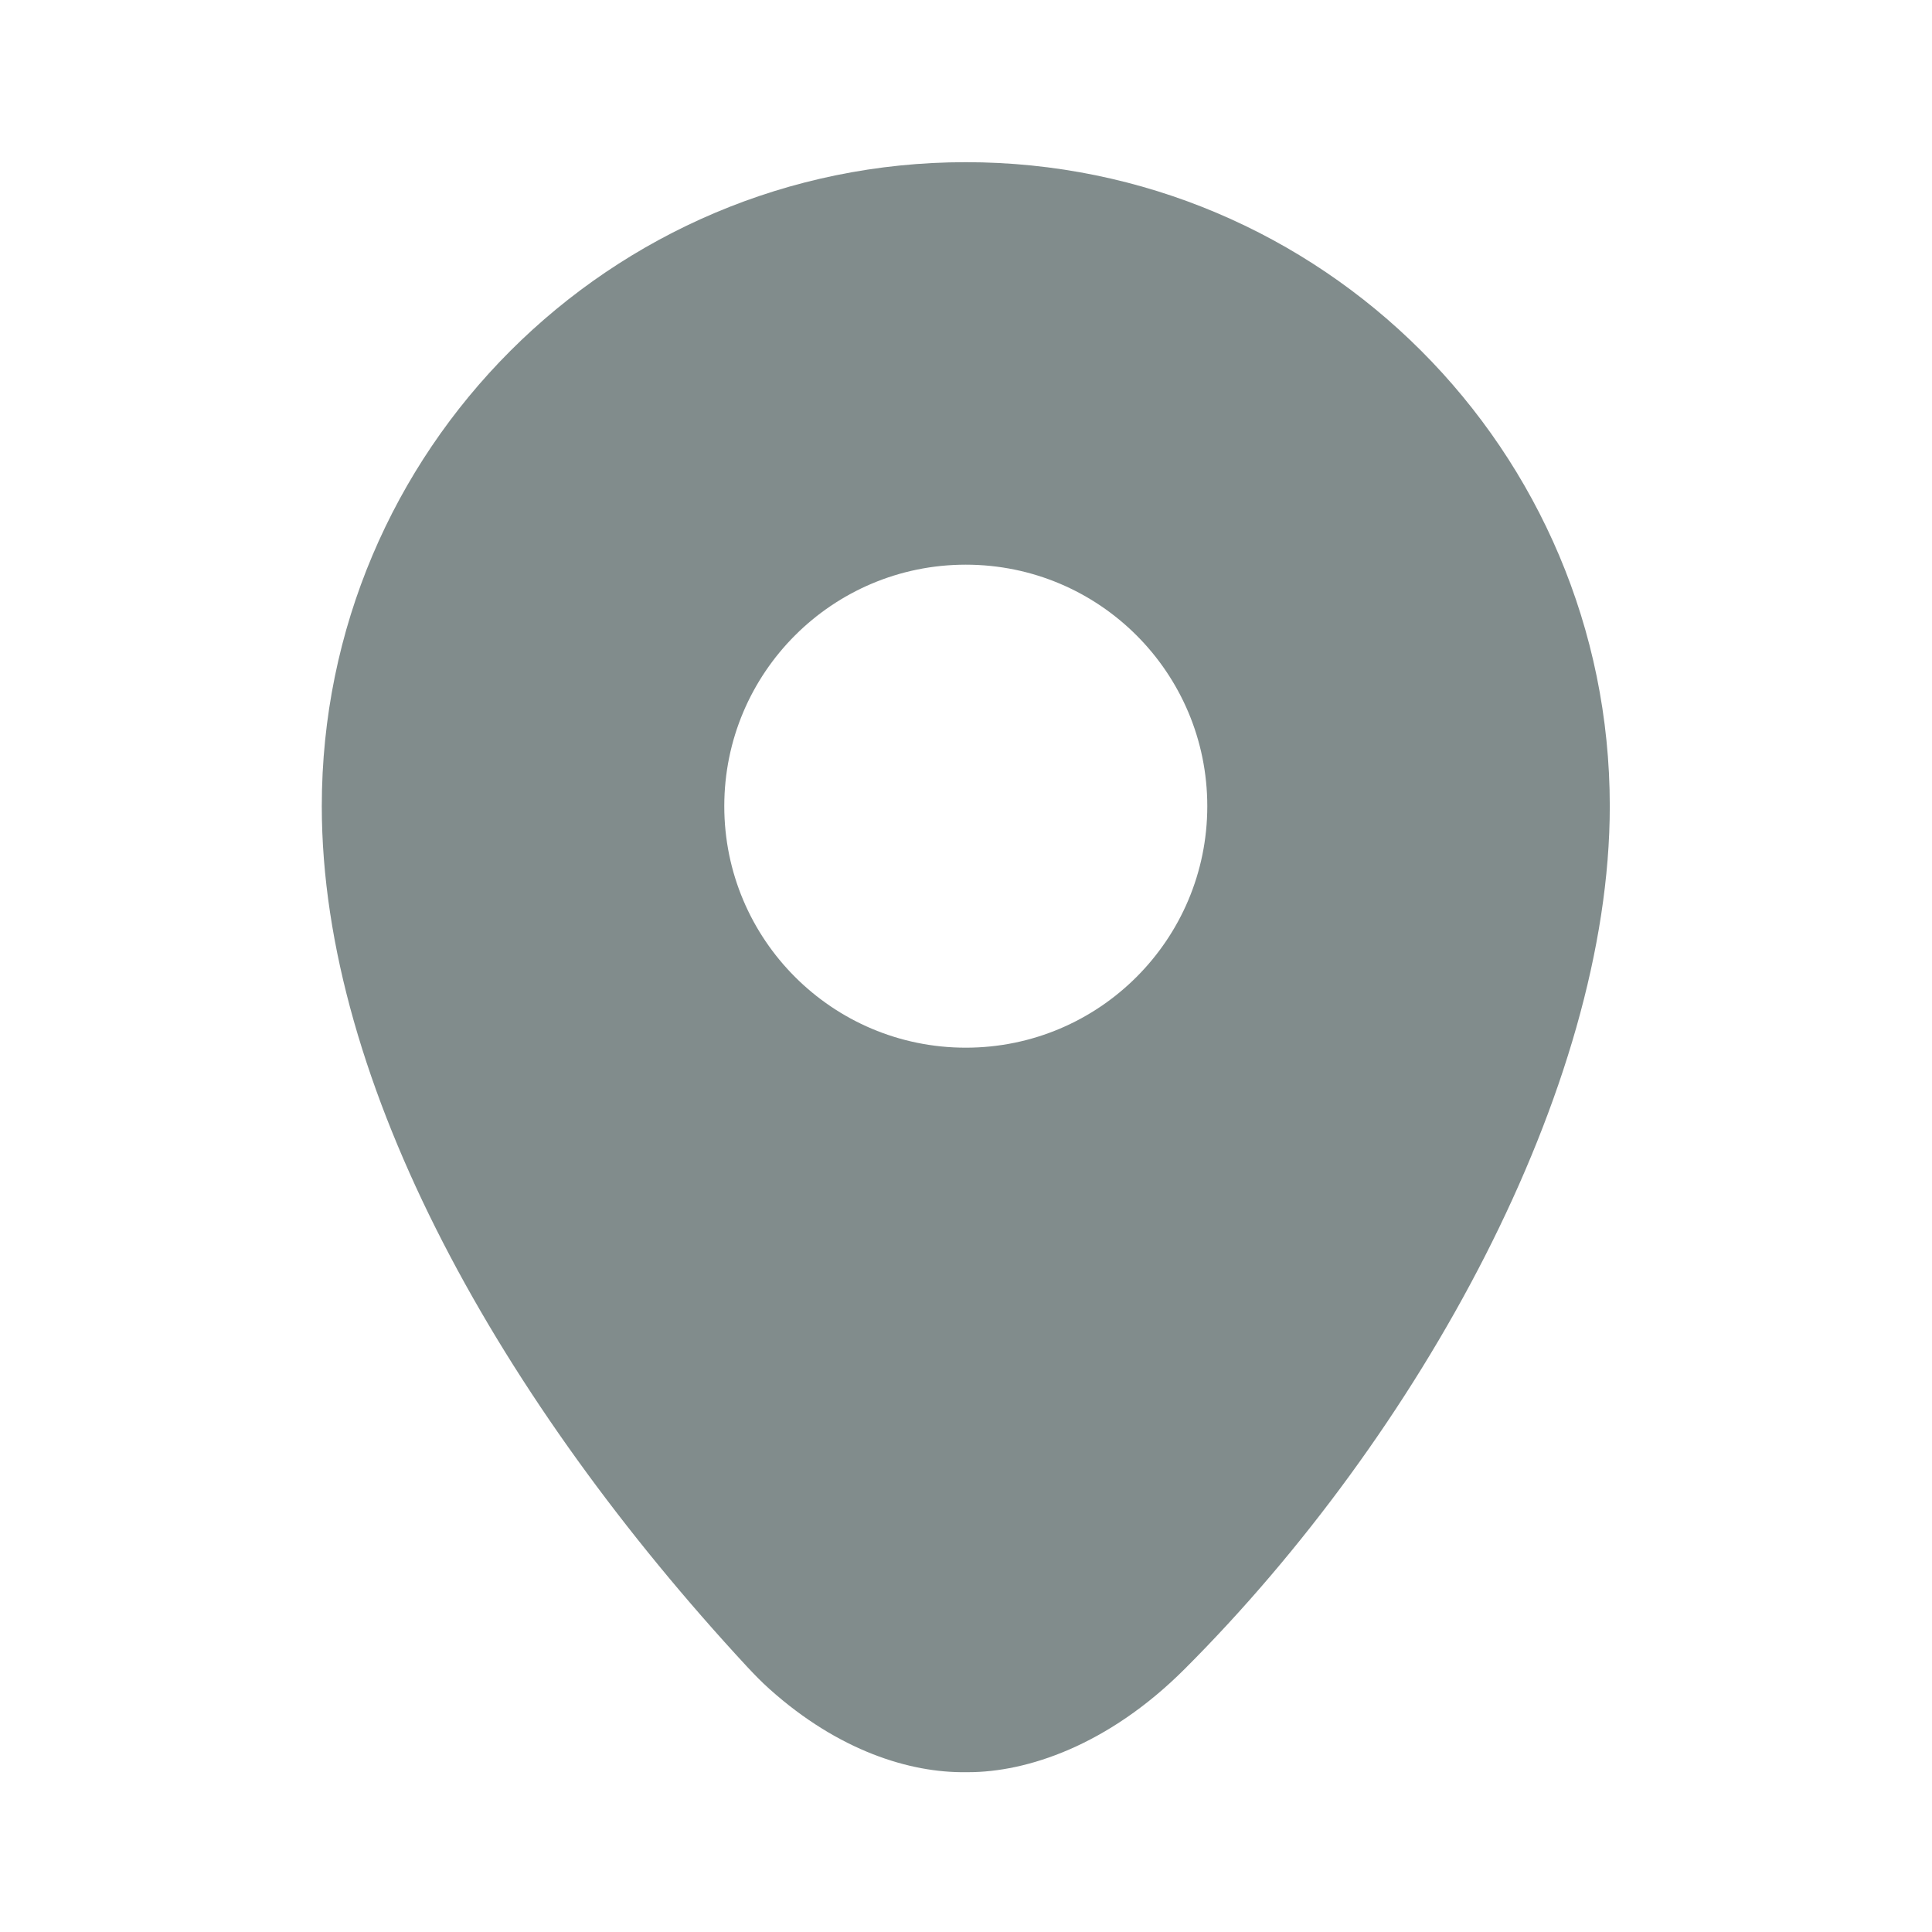 <svg width="18" height="18" viewBox="0 0 18 18" fill="none" xmlns="http://www.w3.org/2000/svg">
<g opacity="0.5">
<path d="M8.998 1.511C5.685 1.511 2.998 4.197 2.998 7.511C2.998 10.111 4.684 13.07 6.959 15.527C7.032 15.605 7.092 15.667 7.17 15.737C7.814 16.314 8.481 16.518 8.998 16.511C9.005 16.511 9.016 16.511 9.021 16.511C9.56 16.511 10.319 16.268 11.037 15.55C13.22 13.367 14.998 10.149 14.998 7.511C14.998 4.197 12.312 1.511 8.998 1.511ZM8.998 5.261C10.241 5.261 11.248 6.268 11.248 7.511C11.248 8.753 10.241 9.761 8.998 9.761C7.755 9.761 6.748 8.753 6.748 7.511C6.748 6.268 7.755 5.261 8.998 5.261Z" fill="#041A1A"/>
</g>
</svg>

